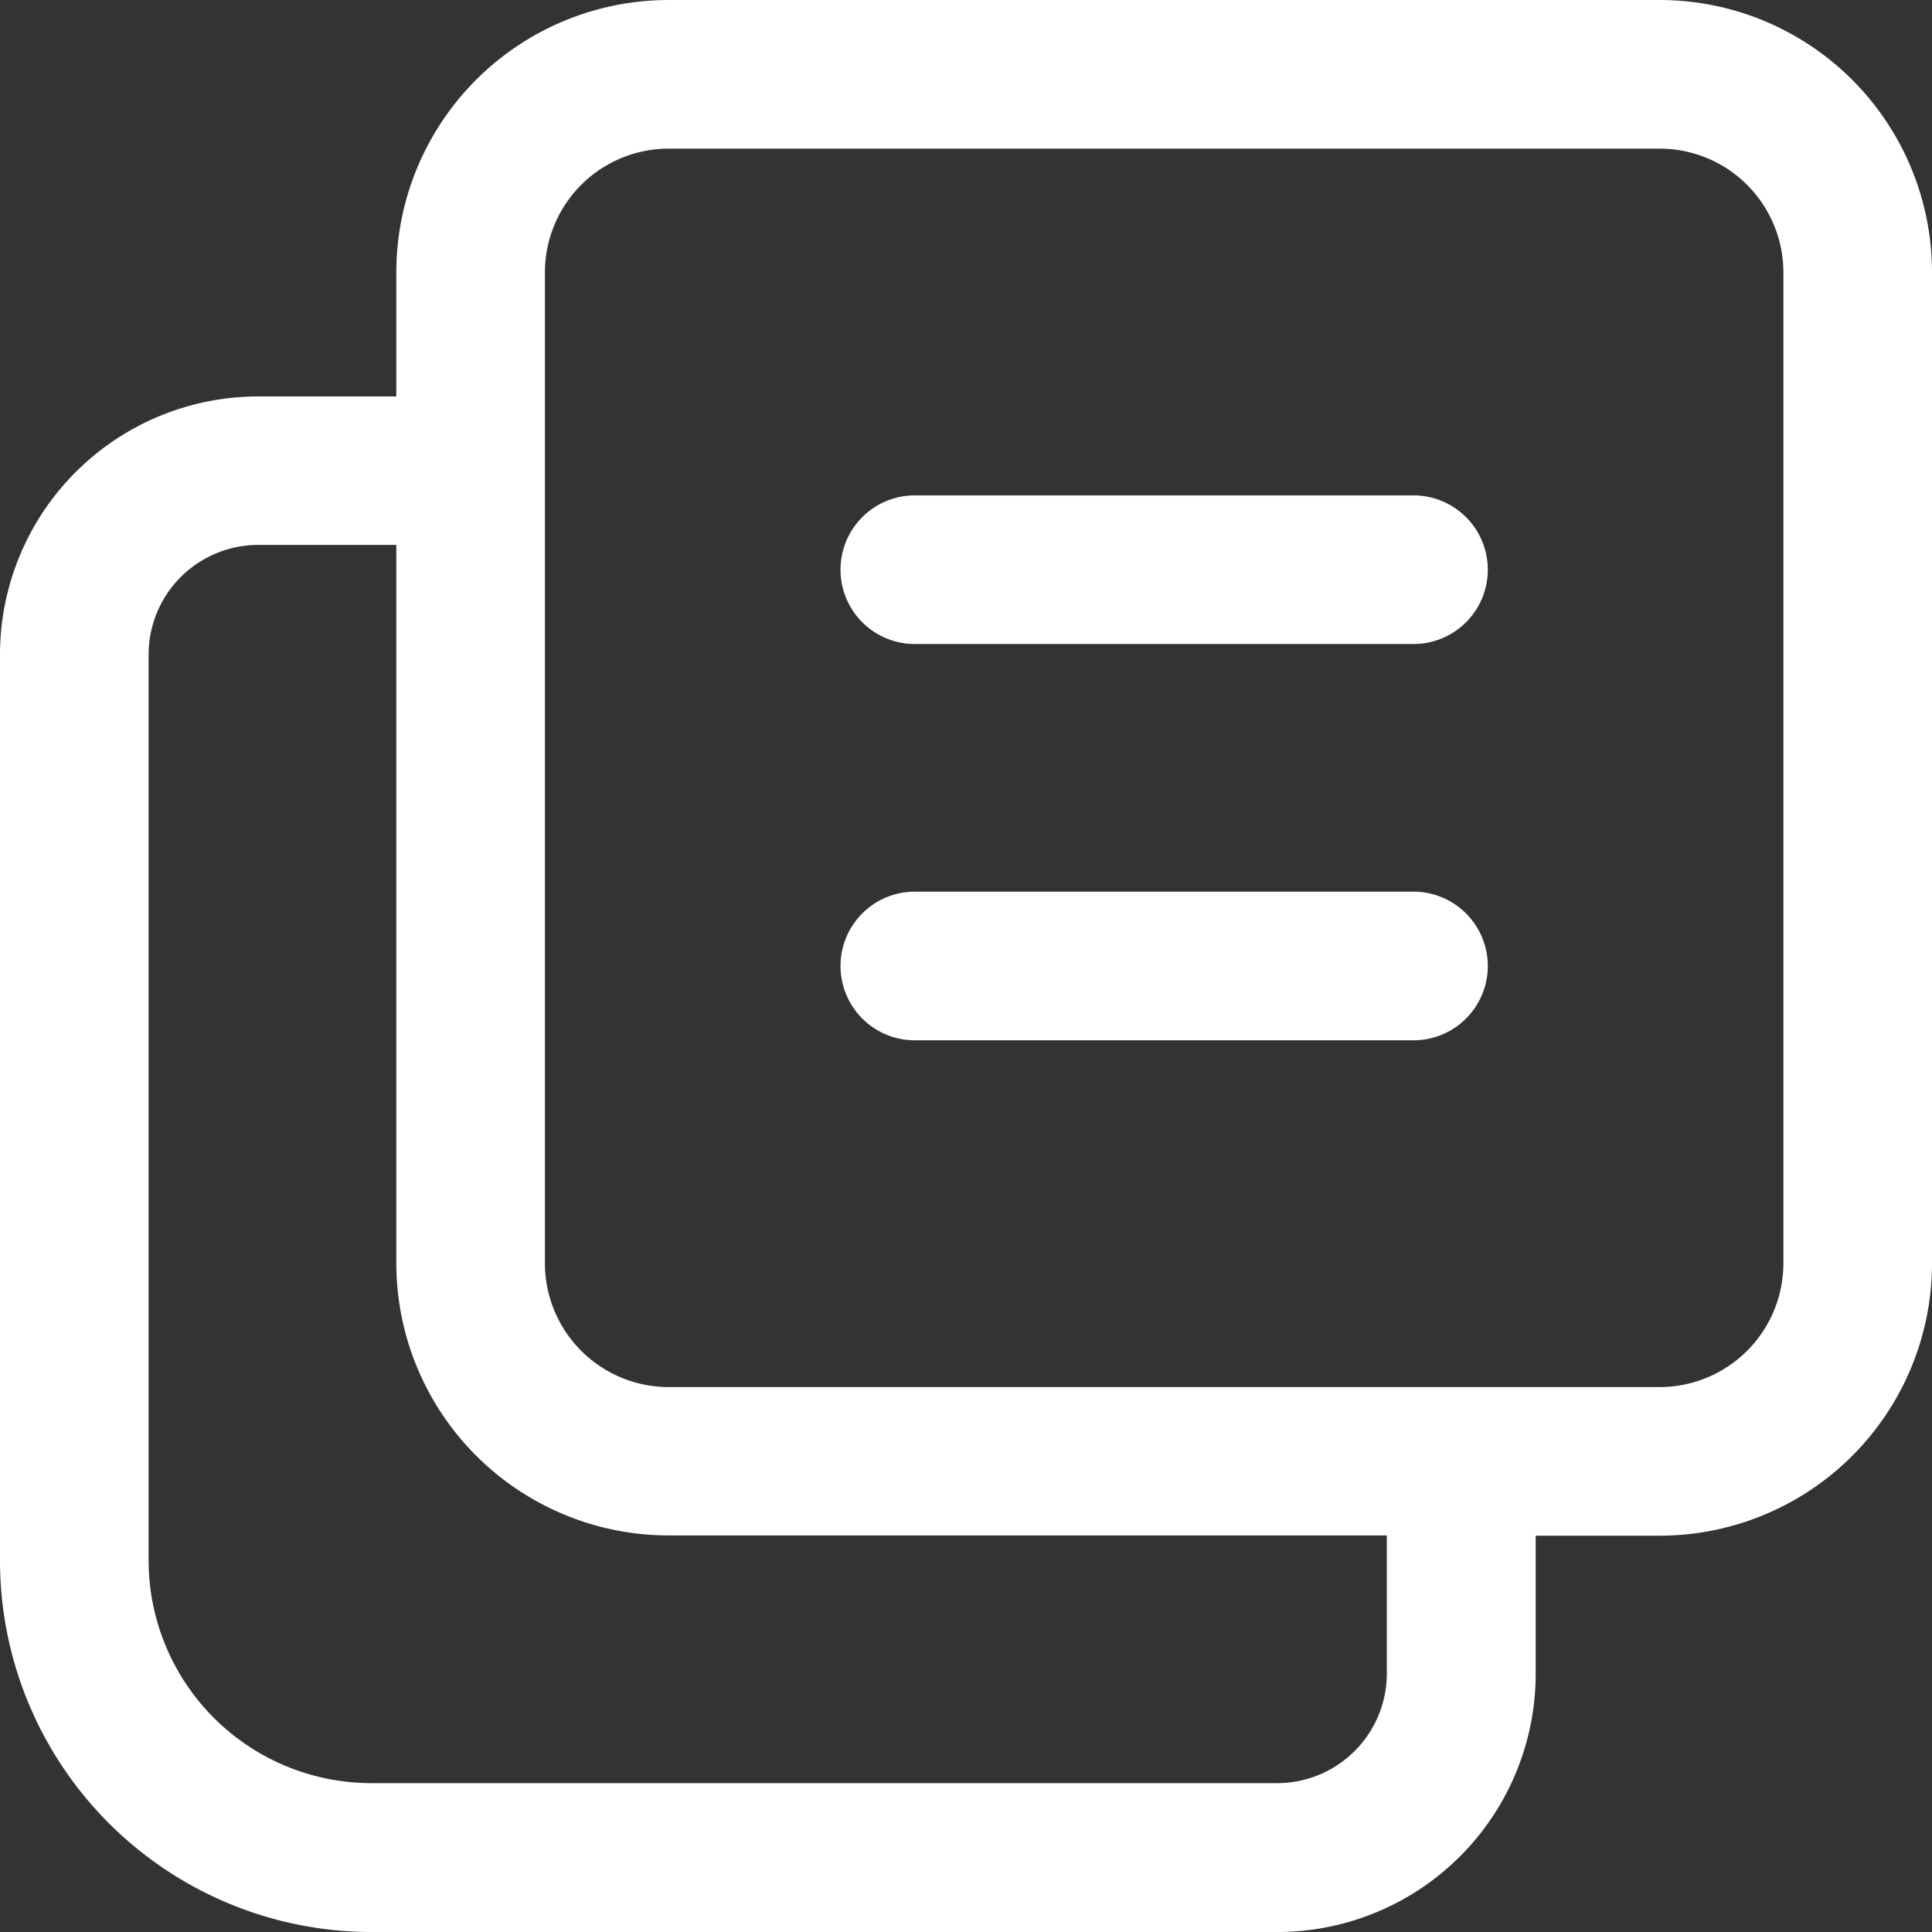 <svg xmlns="http://www.w3.org/2000/svg" viewBox="0 0 537.56 537.56"><rect x="0" y="0" width="537.56" height="537.56" fill="#333333" stroke="none"/><defs><style>.cls-1{fill:#fff;fill-rule:evenodd;}</style></defs><title>GroupListPageICon</title><g id="Слой_2" data-name="Слой 2"><g id="Слой_1-2" data-name="Слой 1"><path class="cls-1" d="M186.08,0H461.75a75.81,75.81,0,0,1,75.81,75.81V351.48a75.81,75.81,0,0,1-75.81,75.81H427.29v38.4a71.87,71.87,0,0,1-71.87,71.87h-252A103.38,103.38,0,0,1,0,434.18v-252a71.87,71.87,0,0,1,71.87-71.87h38.4V75.81A75.81,75.81,0,0,1,186.08,0ZM110.27,151.62H71.87a30.52,30.52,0,0,0-30.52,30.52v252a62,62,0,0,0,62,62h252a30.52,30.52,0,0,0,30.52-30.52v-38.4H186.08a75.81,75.81,0,0,1-75.81-75.81ZM186.08,41.35a34.46,34.46,0,0,0-34.46,34.46V351.48a34.46,34.46,0,0,0,34.46,34.46H461.75a34.46,34.46,0,0,0,34.46-34.46V75.81a34.46,34.46,0,0,0-34.46-34.46ZM255,137.84H392.83a20.68,20.68,0,1,1,0,41.35H255a20.68,20.68,0,1,1,0-41.35ZM392.83,248.1H255a20.68,20.68,0,1,0,0,41.35H392.83a20.68,20.68,0,1,0,0-41.35Z"/></g></g></svg>